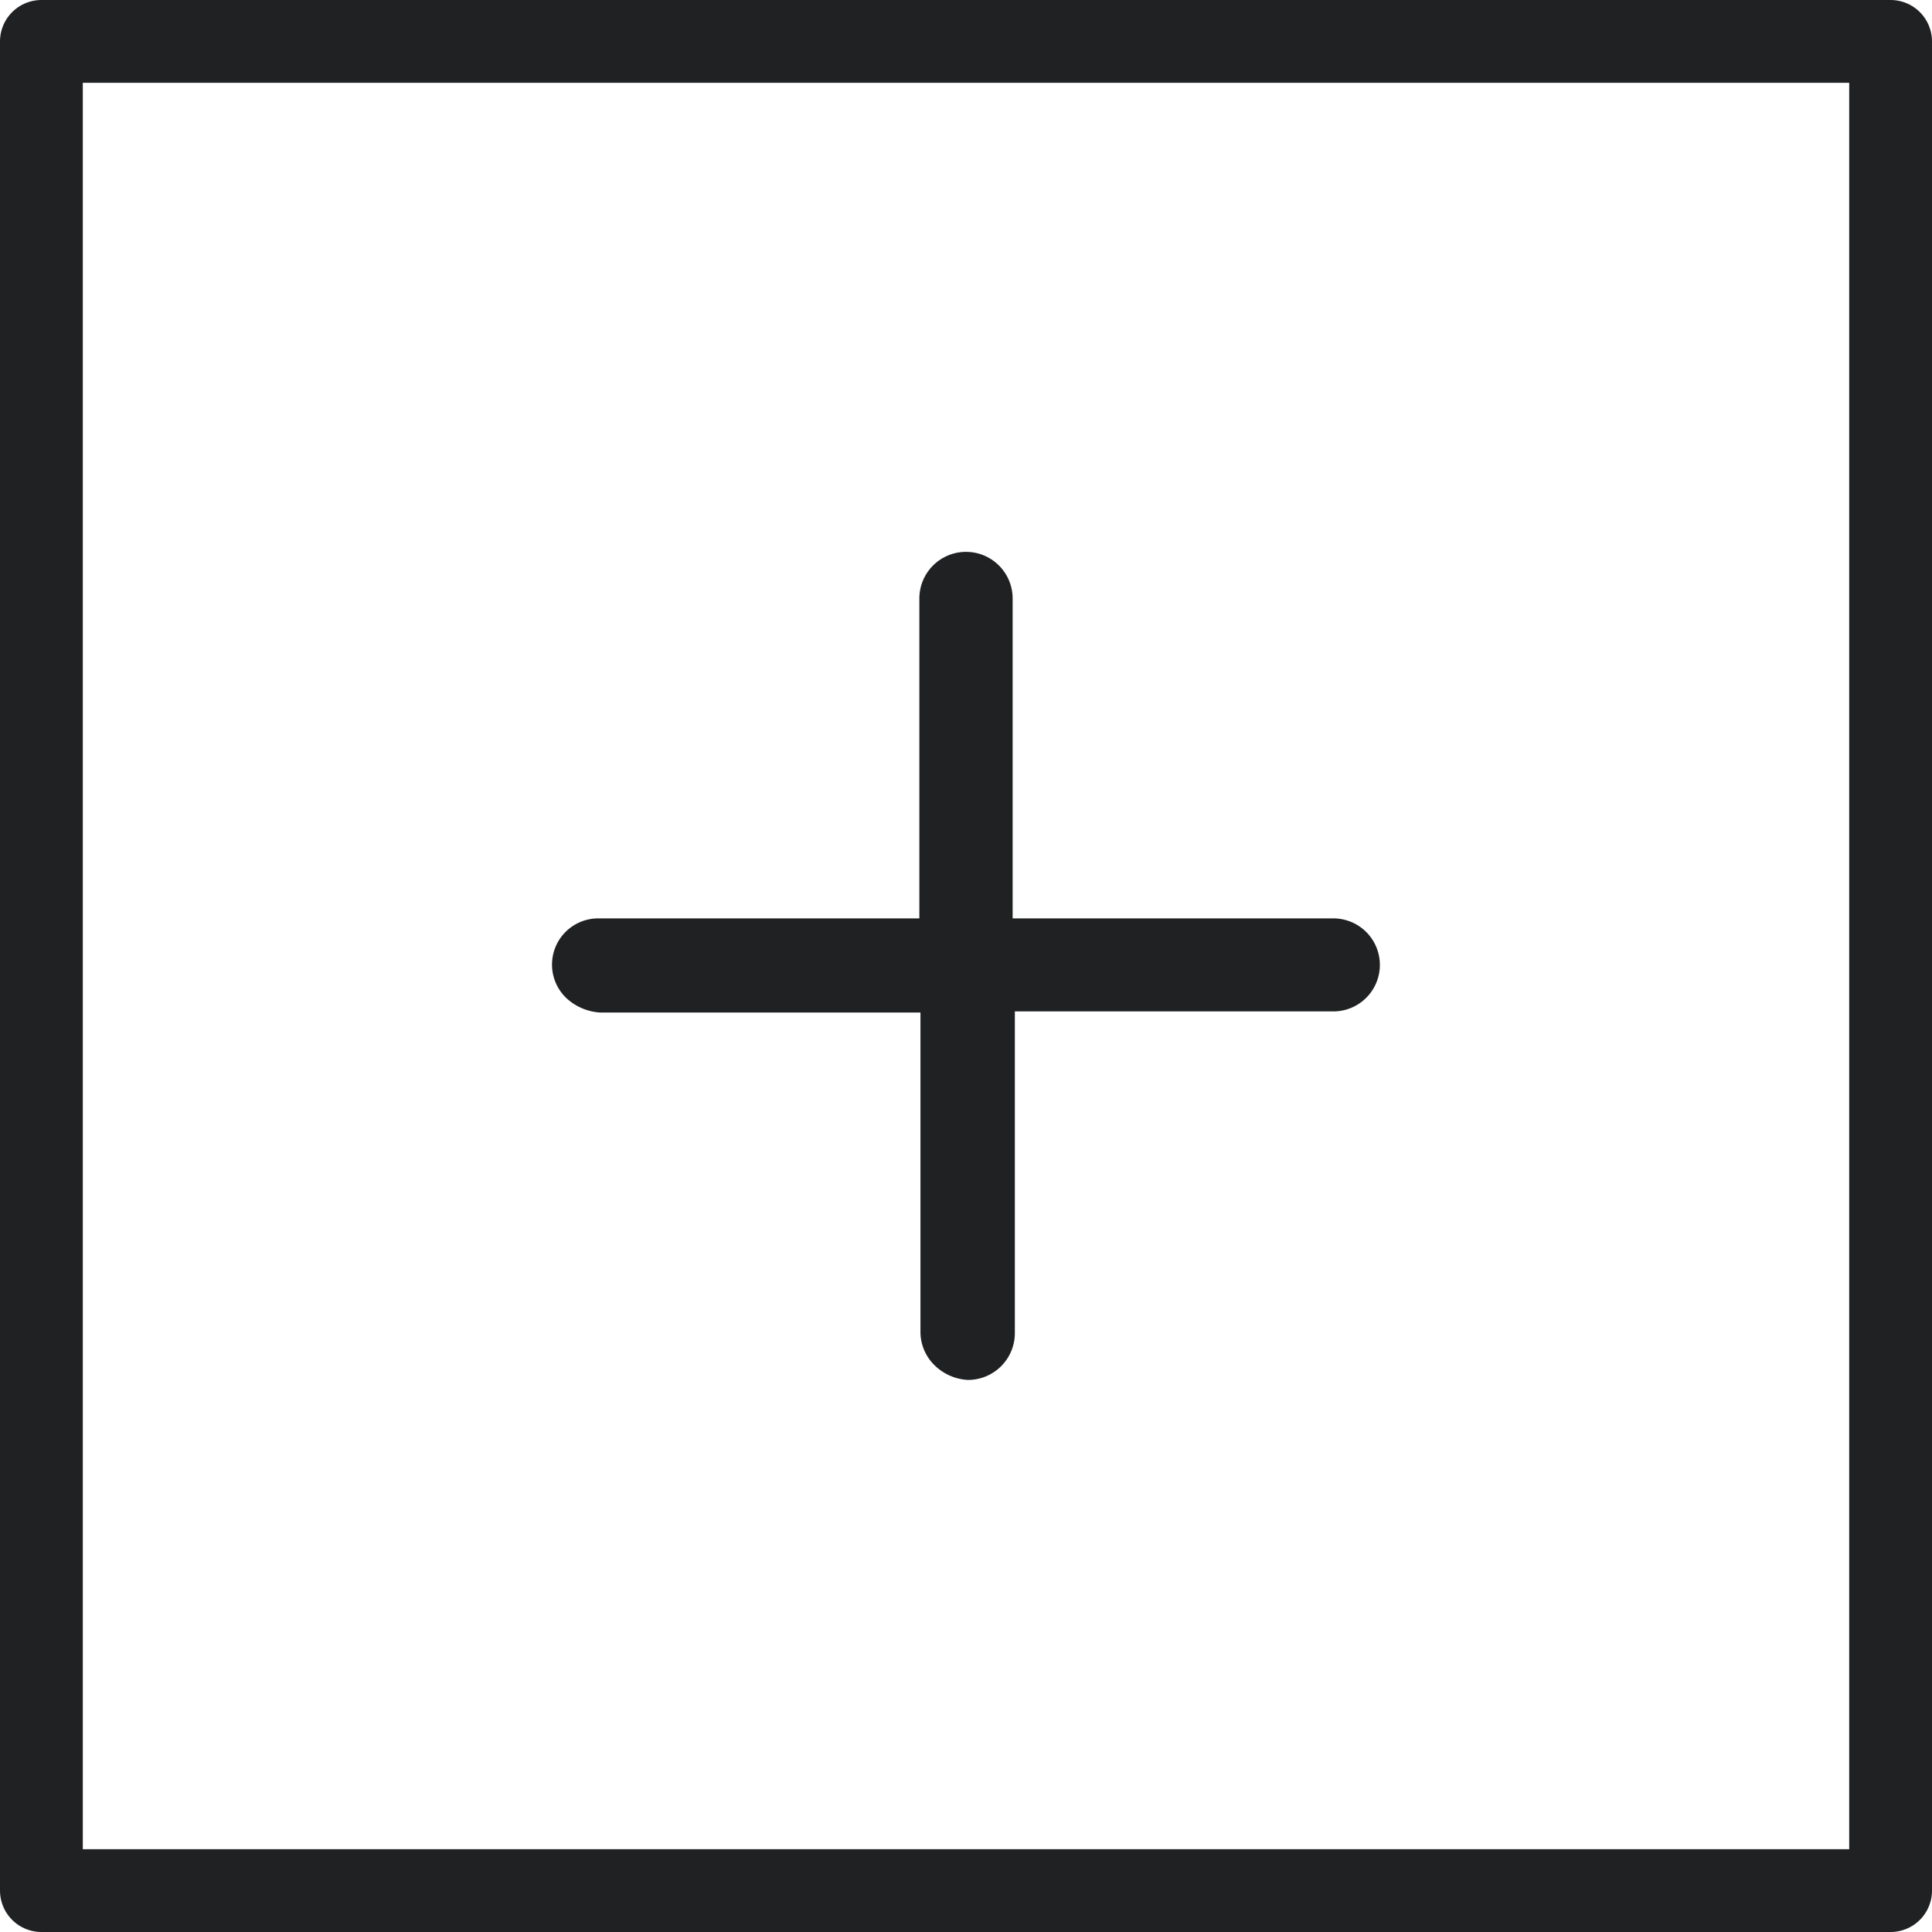 <svg id="More_details" data-name="More details" xmlns="http://www.w3.org/2000/svg" width="28" height="28" viewBox="0 0 28 28">
  <g id="Rectángulo_148" data-name="Rectángulo 148" fill="none" stroke="#202122" stroke-linejoin="round" stroke-width="1.2">
    <rect width="28" height="28" stroke="none"/>
    <rect x="0.6" y="0.6" width="26.8" height="26.8" fill="none"/>
  </g>
  <path id="Trazado_6" data-name="Trazado 6" d="M6582.075,4374.158h4.648a.674.674,0,1,0,0-1.348h-4.648v-4.636a.676.676,0,0,0-1.352,0v4.636h-4.648a.67.67,0,0,0-.467,1.156.792.792,0,0,0,.483.208h4.648v4.636a.676.676,0,0,0,.209.481.743.743,0,0,0,.483.208.679.679,0,0,0,.676-.674v-4.668Z" transform="translate(-6567.399 -4359.5)" fill="#202122"/>
</svg>
